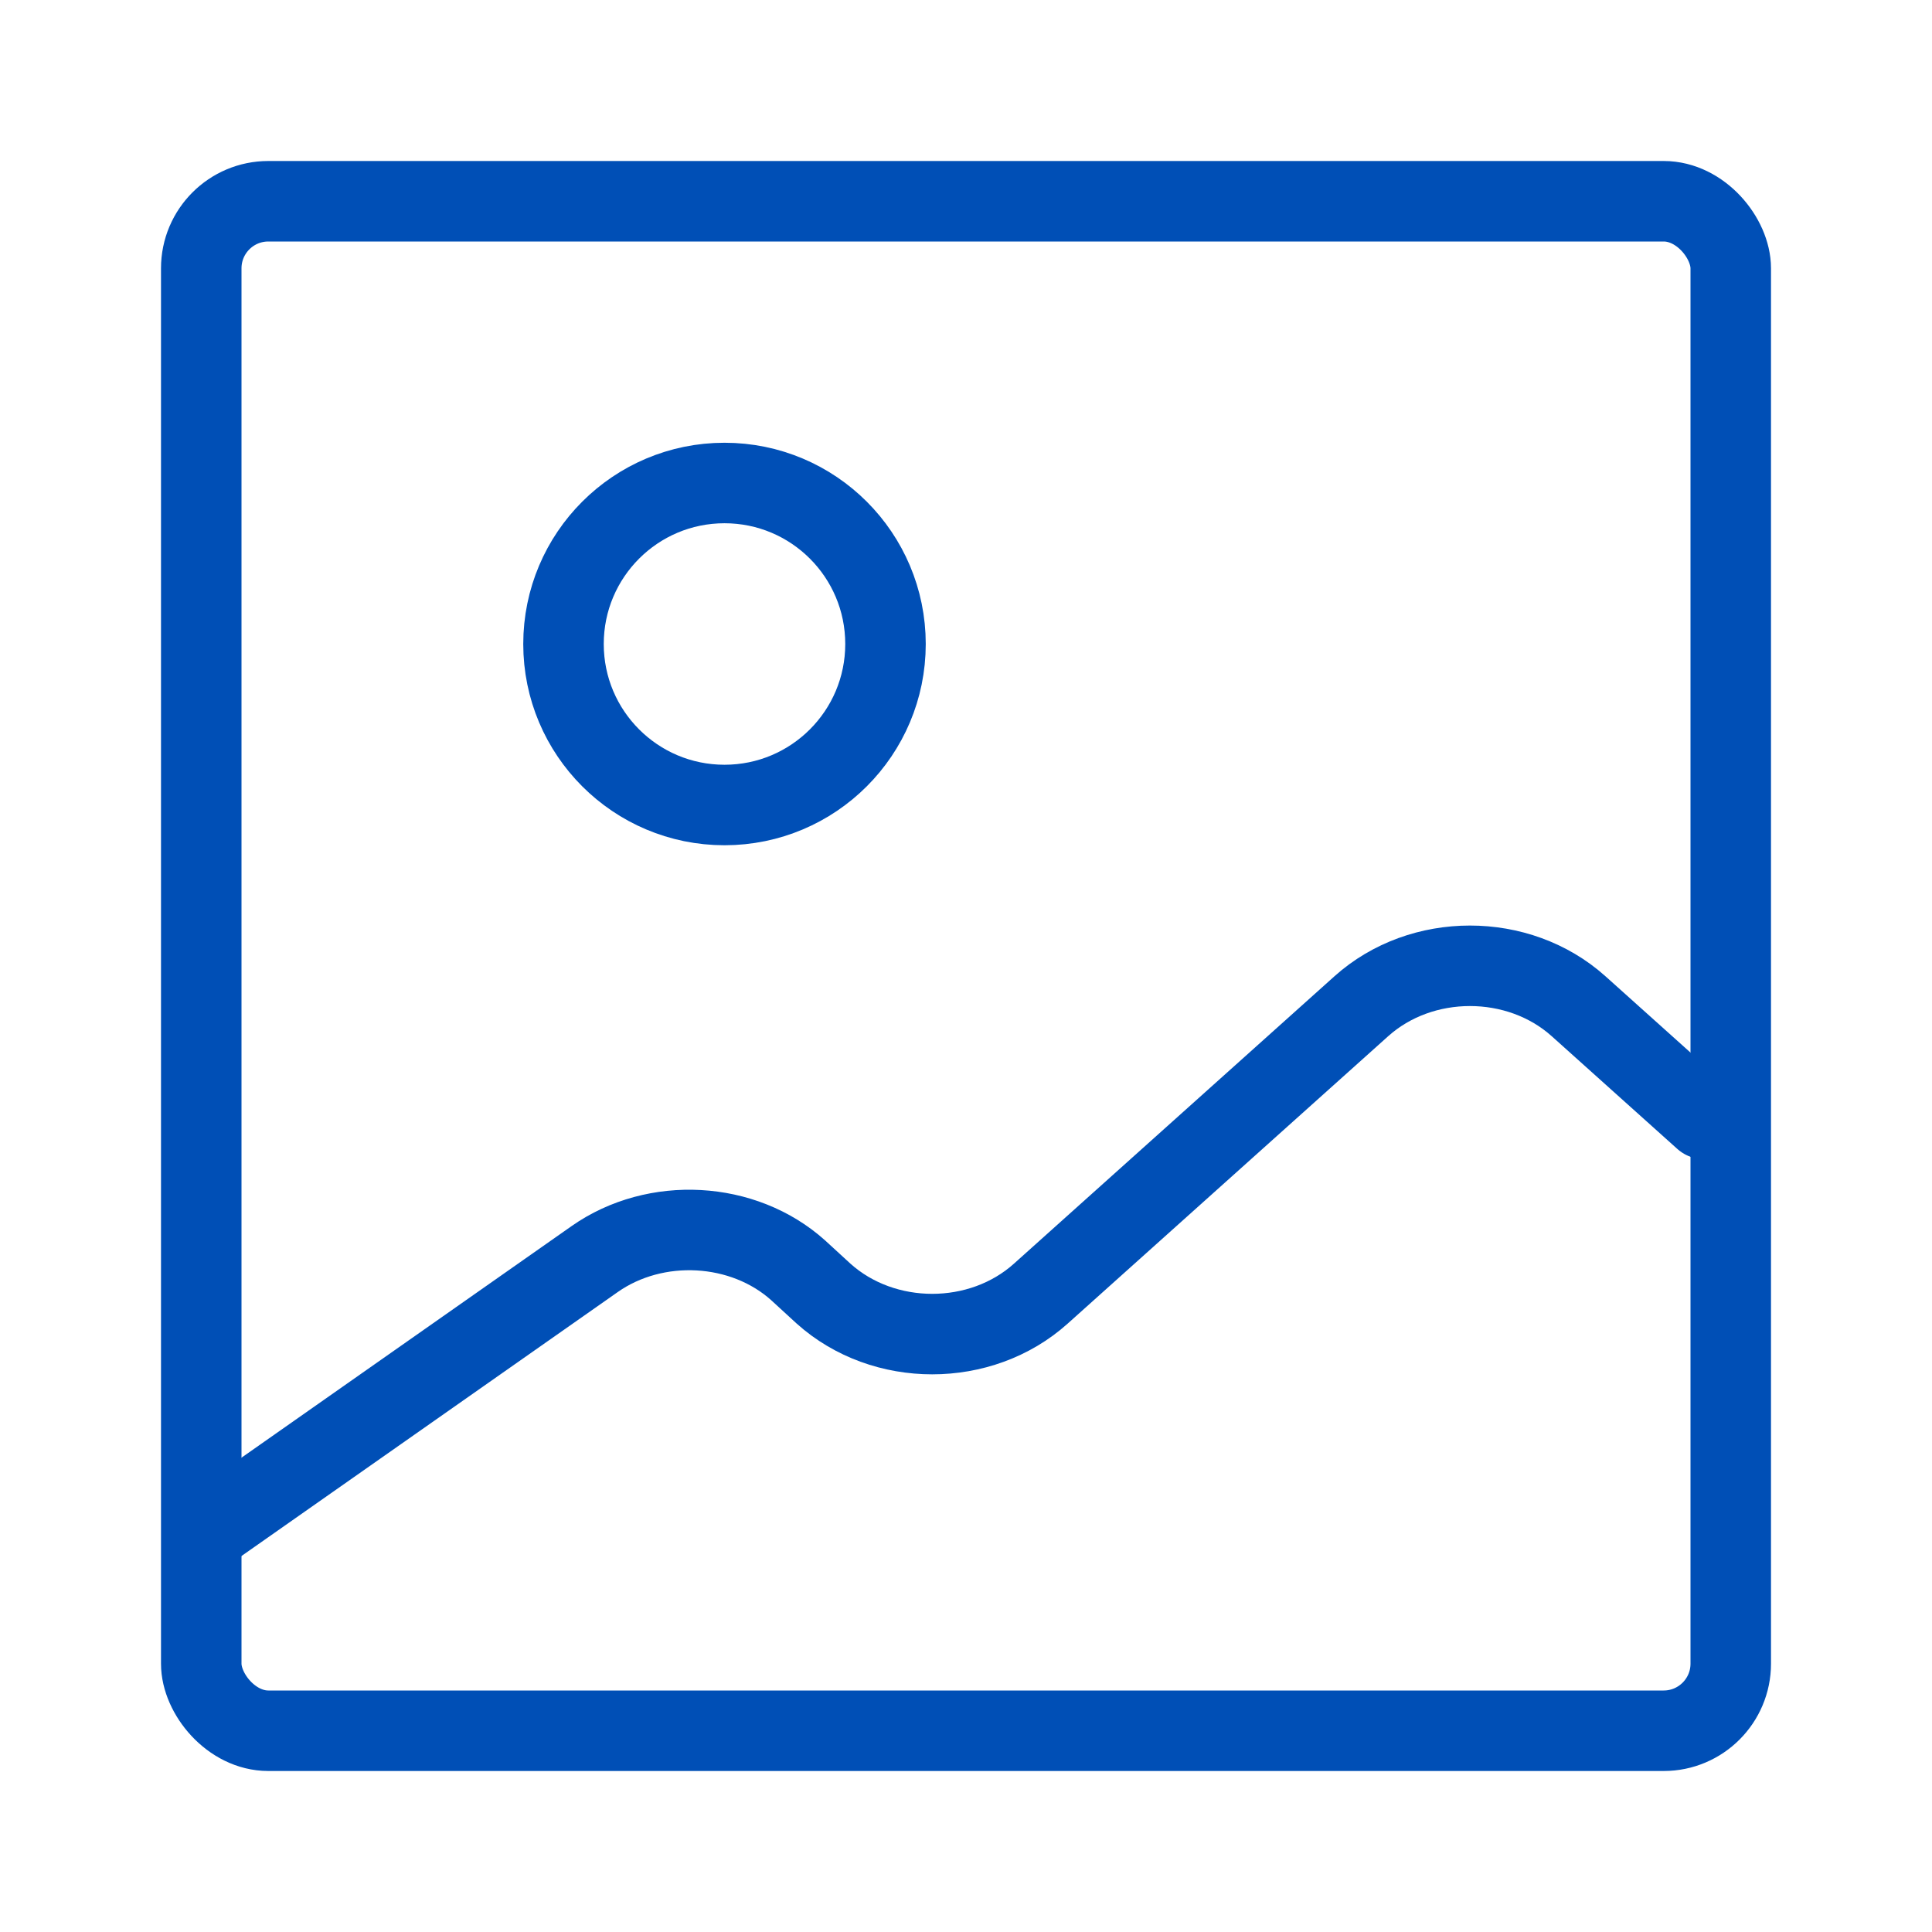 <svg width="36" height="36" viewBox="0 0 36 36" fill="none" xmlns="http://www.w3.org/2000/svg">
<rect x="3.75" y="3.75" width="28.5" height="28.5" rx="1.25" stroke="#004FB6" stroke-width="1.5"/>
<path fill-rule="evenodd" clip-rule="evenodd" d="M13.5 15C11.843 15 10.5 13.657 10.5 12C10.5 10.343 11.843 9 13.5 9C15.157 9 16.5 10.343 16.5 12C16.5 13.657 15.157 15 13.5 15Z" stroke="#004FB6" stroke-width="1.5" stroke-linecap="round" stroke-linejoin="round"/>
<path d="M4.005 28.425L11.082 23.46C12.216 22.665 13.853 22.755 14.872 23.67L15.346 24.105C16.466 25.11 18.275 25.11 19.394 24.105L25.366 18.75C26.486 17.745 28.295 17.745 29.415 18.75L31.755 20.85" stroke="#004FB6" stroke-width="1.5" stroke-linecap="round" stroke-linejoin="round"/>
</svg>
